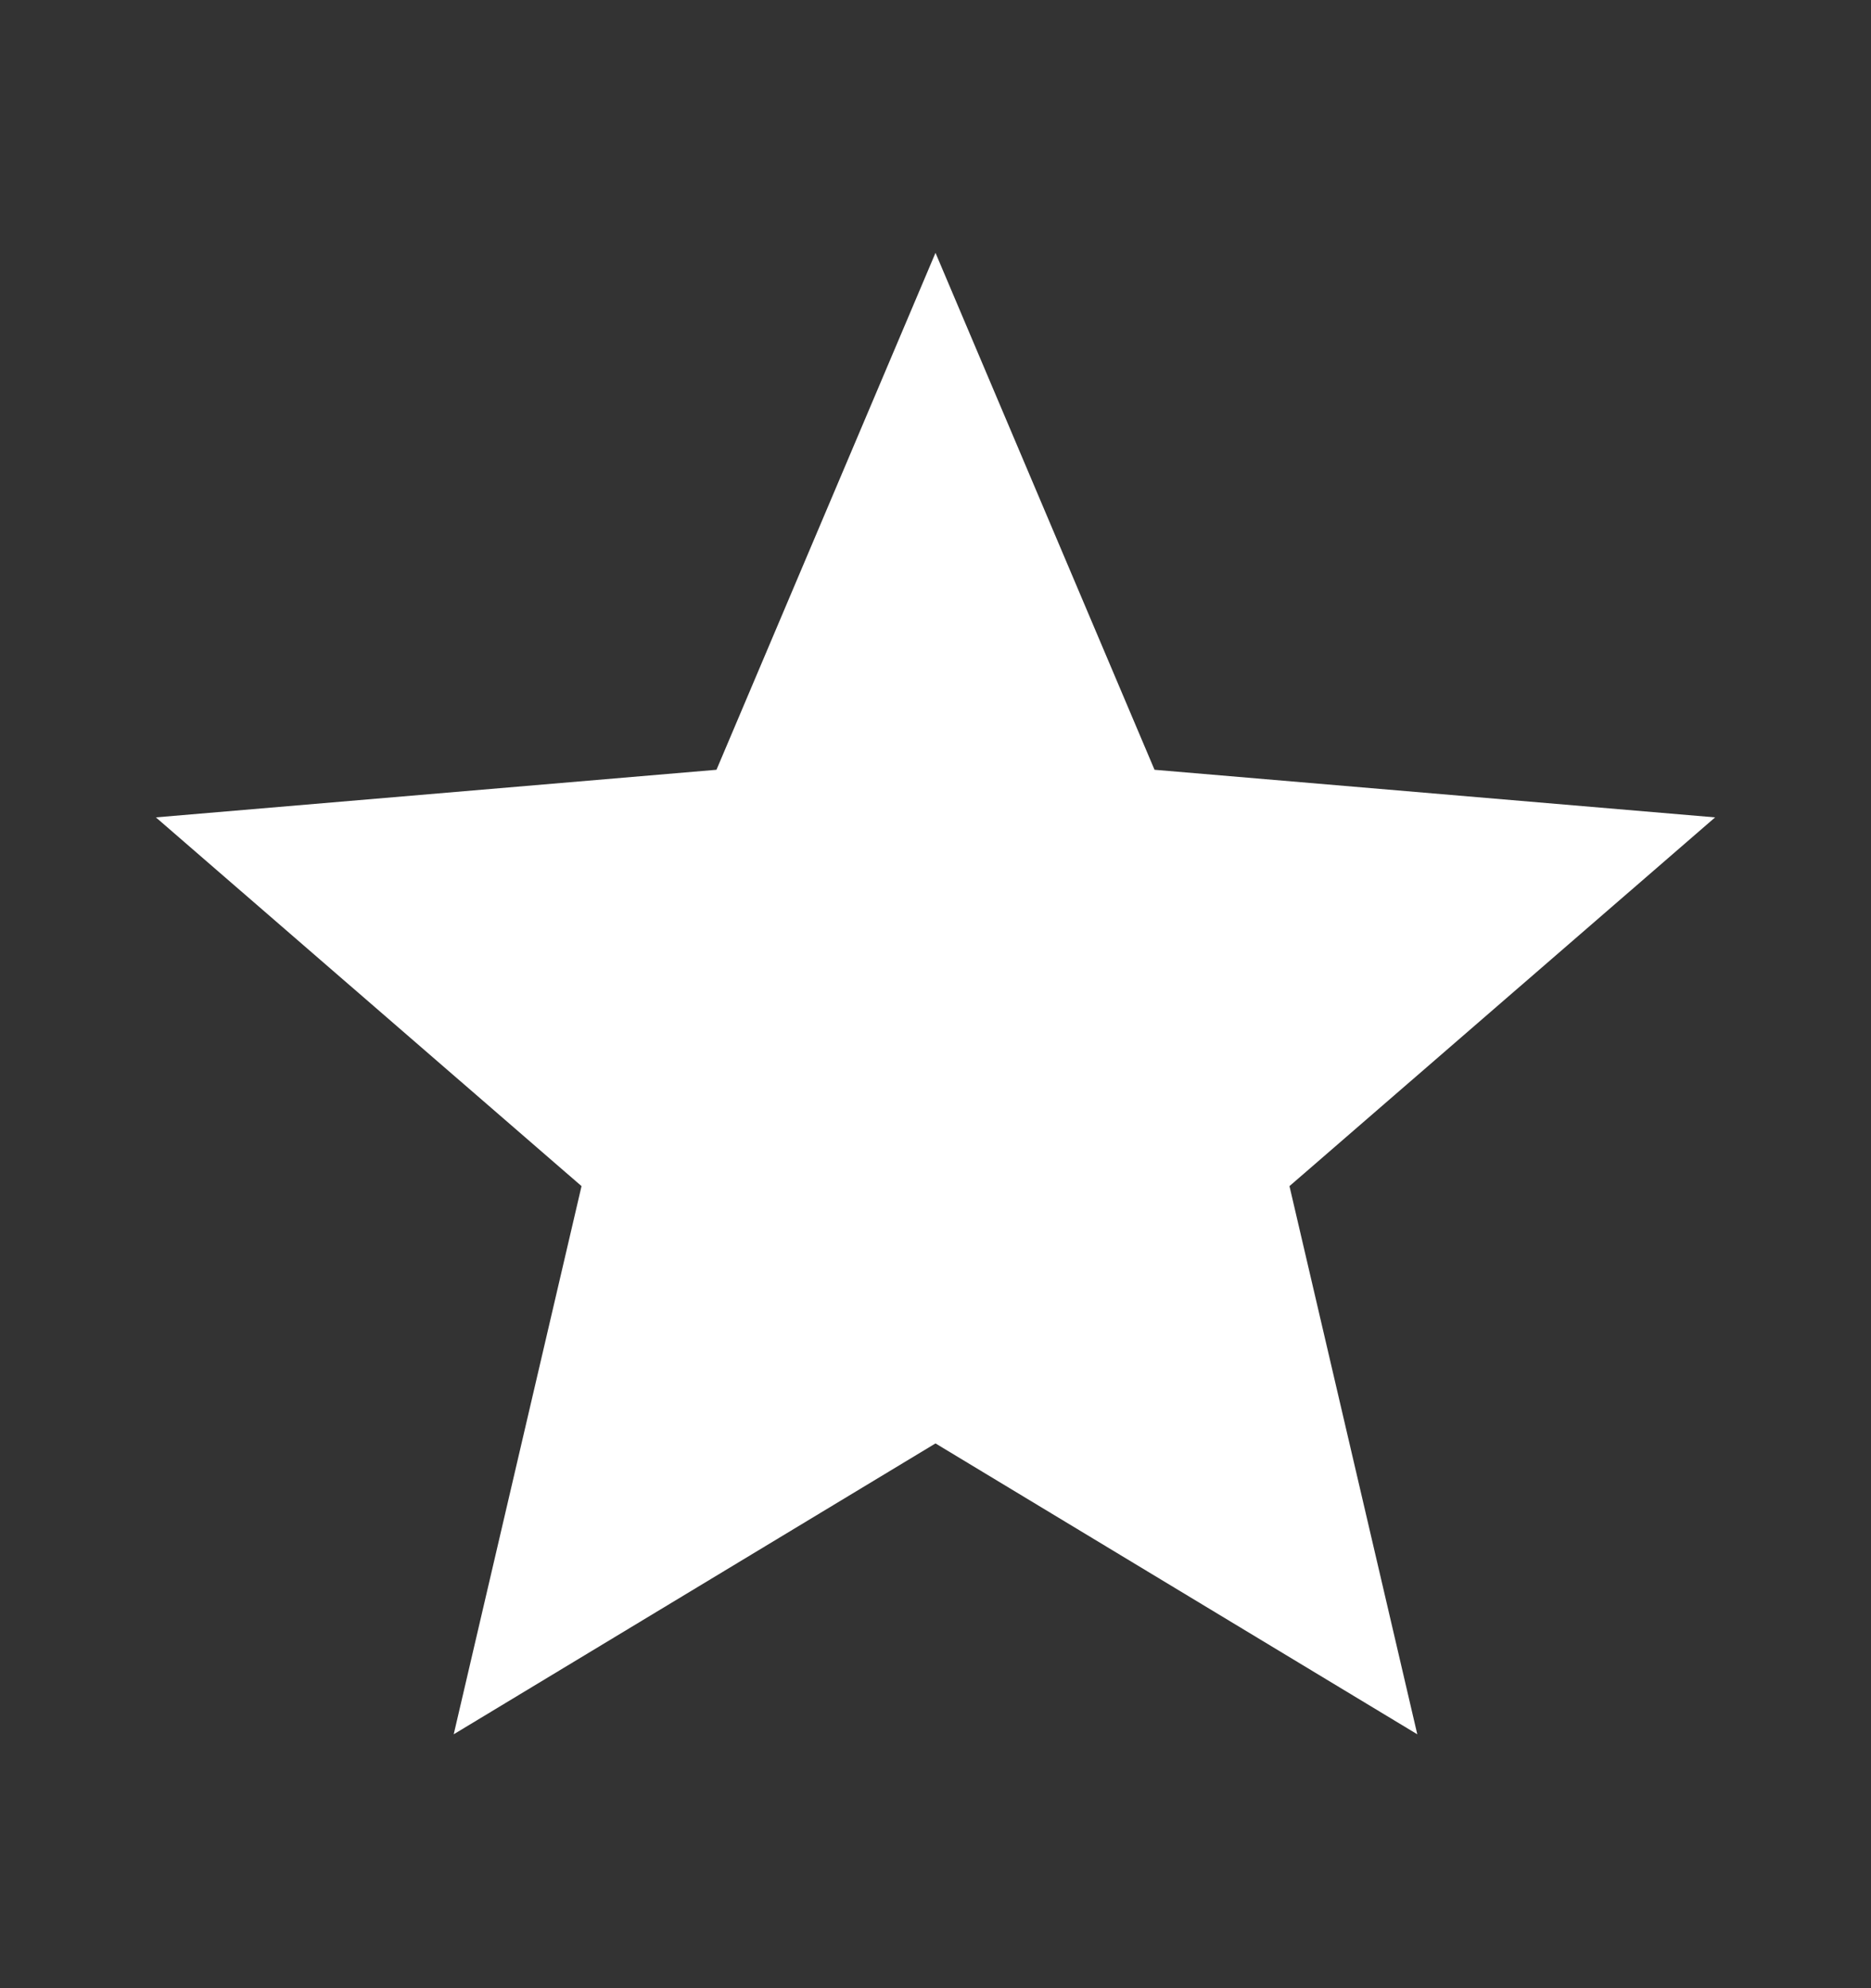 <svg width="16" height="17" viewBox="0 0 16 17" fill="none" xmlns="http://www.w3.org/2000/svg">
<rect x="0" y="0" width="16" height="17" fill="#333333" stroke="none"/>
<path d="M8 12.342L12.12 14.829L11.027 10.142L14.667 6.989L9.873 6.582L8 2.162L6.127 6.582L1.333 6.989L4.973 10.142L3.88 14.829L8 12.342Z" fill="white"/>
</svg>
